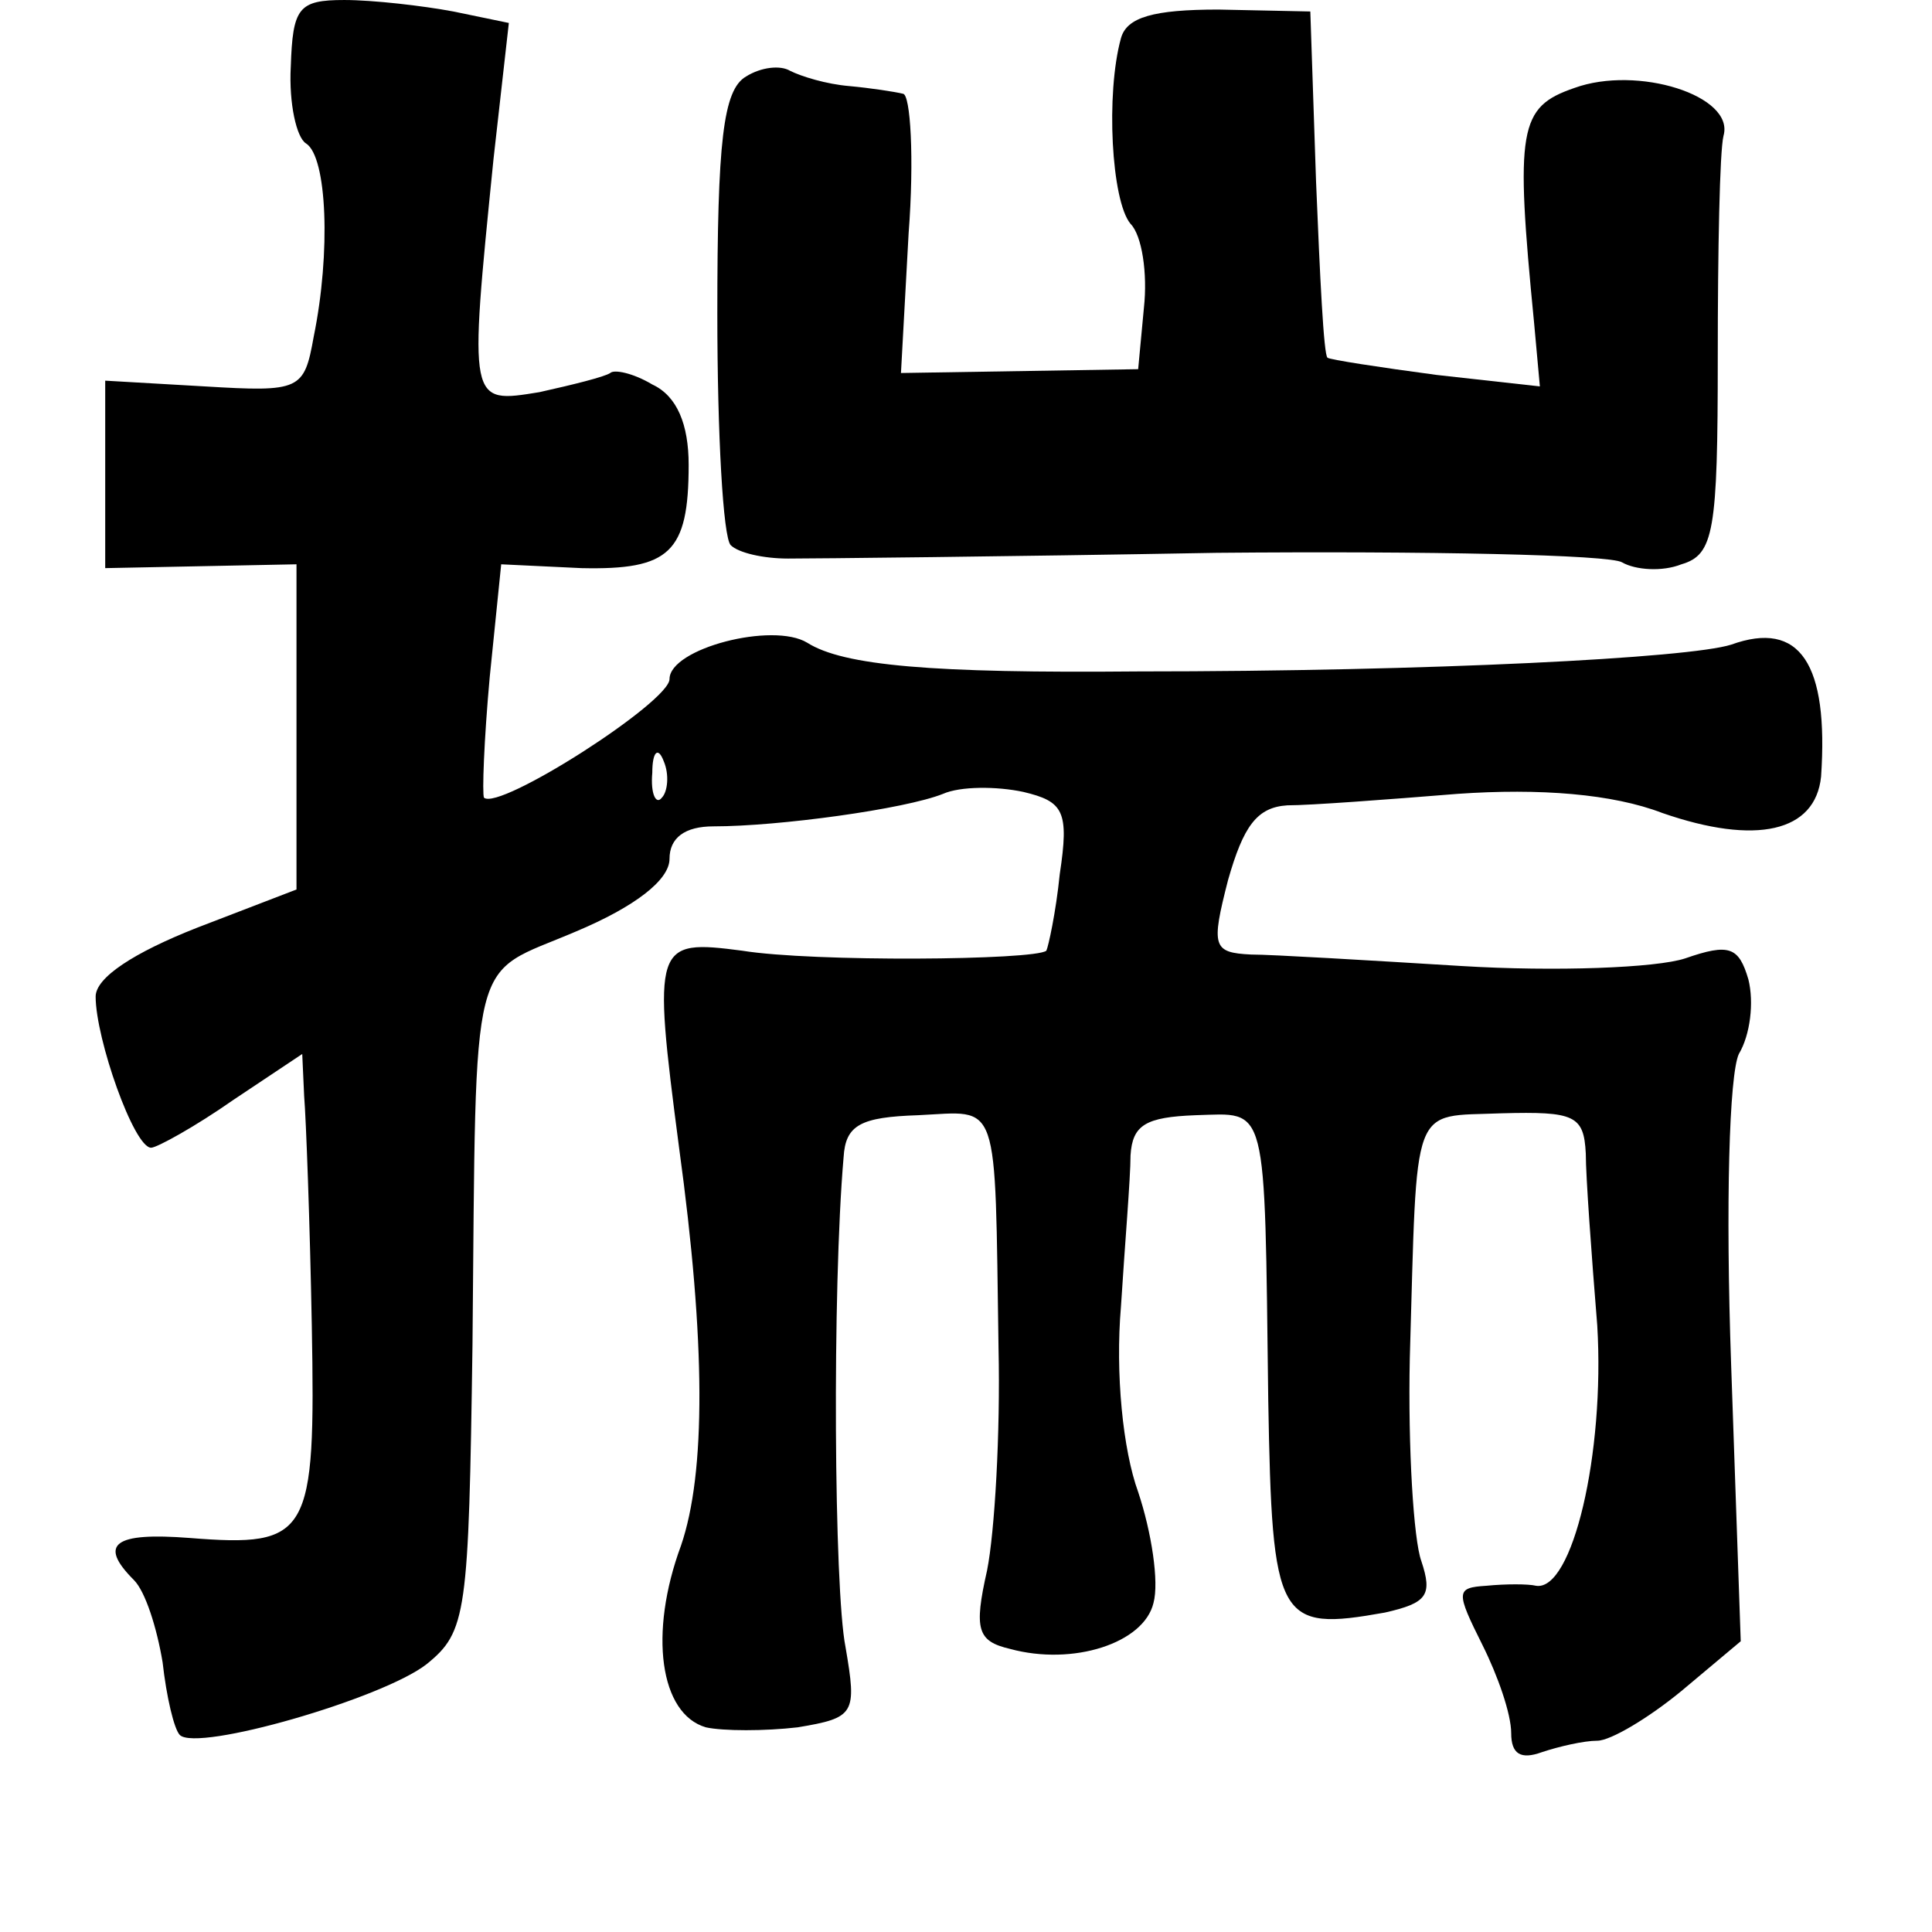 <?xml version="1.0" standalone="no"?>
<!DOCTYPE svg PUBLIC "-//W3C//DTD SVG 20010904//EN"
 "http://www.w3.org/TR/2001/REC-SVG-20010904/DTD/svg10.dtd">
<svg version="1.0" xmlns="http://www.w3.org/2000/svg"
 width="101pt" height="101pt" viewBox="0 0 101 101"
 preserveAspectRatio="xMidYMid meet">
<g transform="translate(0,101) scale(0.1,-0.1)"
fill="#000000" stroke="none">
<path d="M152 975 c-1 -19 3 -37 8 -40 11 -7 13 -57 4 -101 -5 -28 -7 -29 -57
-26 l-52 3 0 -49 0 -49 50 1 50 1 0 -85 0 -85 -52 -20 c-33 -13 -53 -26 -53
-36 0 -22 20 -79 29 -79 3 0 23 11 43 25 l36 24 1 -22 c1 -12 3 -66 4 -120 2
-110 -1 -116 -64 -111 -39 3 -48 -3 -29 -22 6 -6 12 -25 15 -43 2 -18 6 -35 9
-38 9 -9 106 19 129 37 21 17 22 26 24 167 2 211 -2 192 54 216 31 13 49 27
49 38 0 11 8 17 23 17 34 0 100 9 120 17 9 4 28 4 42 1 21 -5 24 -10 19 -43
-2 -20 -6 -38 -7 -40 -6 -5 -122 -6 -159 0 -46 6 -47 4 -33 -103 14 -102 14
-170 1 -208 -17 -46 -11 -88 13 -95 9 -2 31 -2 48 0 30 5 31 7 25 42 -6 30 -7
187 -1 256 1 17 9 21 39 22 43 2 40 11 42 -122 1 -44 -2 -96 -6 -116 -7 -31
-5 -37 12 -41 33 -9 70 3 75 24 3 11 -1 37 -8 58 -8 22 -12 62 -9 97 2 32 5
67 5 79 1 16 8 20 34 21 38 1 36 9 38 -149 2 -116 5 -121 61 -111 22 5 25 9
19 27 -4 11 -7 59 -6 106 4 136 0 126 48 128 38 1 43 -1 44 -21 0 -12 3 -53 6
-90 4 -67 -13 -139 -32 -136 -4 1 -16 1 -26 0 -16 -1 -16 -3 -2 -31 8 -16 15
-36 15 -46 0 -11 5 -14 16 -10 9 3 22 6 29 6 7 0 27 12 44 26 l31 26 -5 144
c-3 85 -1 152 4 163 6 10 8 27 5 39 -5 17 -10 19 -33 11 -15 -5 -68 -7 -117
-4 -49 3 -99 6 -110 6 -20 1 -21 4 -12 39 8 28 15 38 31 39 12 0 52 3 89 6 43
3 81 0 107 -10 49 -17 80 -10 83 19 4 59 -11 82 -47 69 -22 -7 -157 -14 -310
-14 -108 -1 -154 3 -173 15 -18 11 -72 -3 -72 -19 0 -12 -89 -69 -97 -62 -1 2
0 30 3 63 l6 59 42 -2 c46 -1 56 8 56 54 0 21 -6 36 -19 42 -10 6 -20 8 -22 6
-3 -2 -19 -6 -37 -10 -37 -6 -37 -7 -24 122 l8 71 -29 6 c-16 3 -42 6 -57 6
-24 0 -27 -4 -28 -35z m194 -382 c-3 -4 -6 2 -5 13 0 11 3 14 6 6 3 -7 2 -16
-1 -19z"/>
<path d="M586 990 c-8 -29 -5 -85 5 -97 6 -6 9 -26 7 -44 l-3 -32 -62 -1 -62
-1 4 73 c3 39 1 73 -3 73 -4 1 -17 3 -28 4 -12 1 -25 5 -31 8 -5 3 -15 2 -23
-3 -12 -7 -15 -34 -15 -124 0 -63 3 -117 7 -121 4 -4 17 -7 30 -7 13 0 113 1
224 3 110 1 206 -1 212 -5 7 -4 21 -5 31 -1 17 5 19 17 19 108 0 56 1 108 3
116 6 21 -45 37 -78 25 -29 -10 -31 -21 -21 -123 l3 -33 -54 6 c-30 4 -56 8
-57 9 -2 1 -4 43 -6 92 l-3 89 -48 1 c-34 0 -48 -4 -51 -15z"/>
</g>
</svg>
